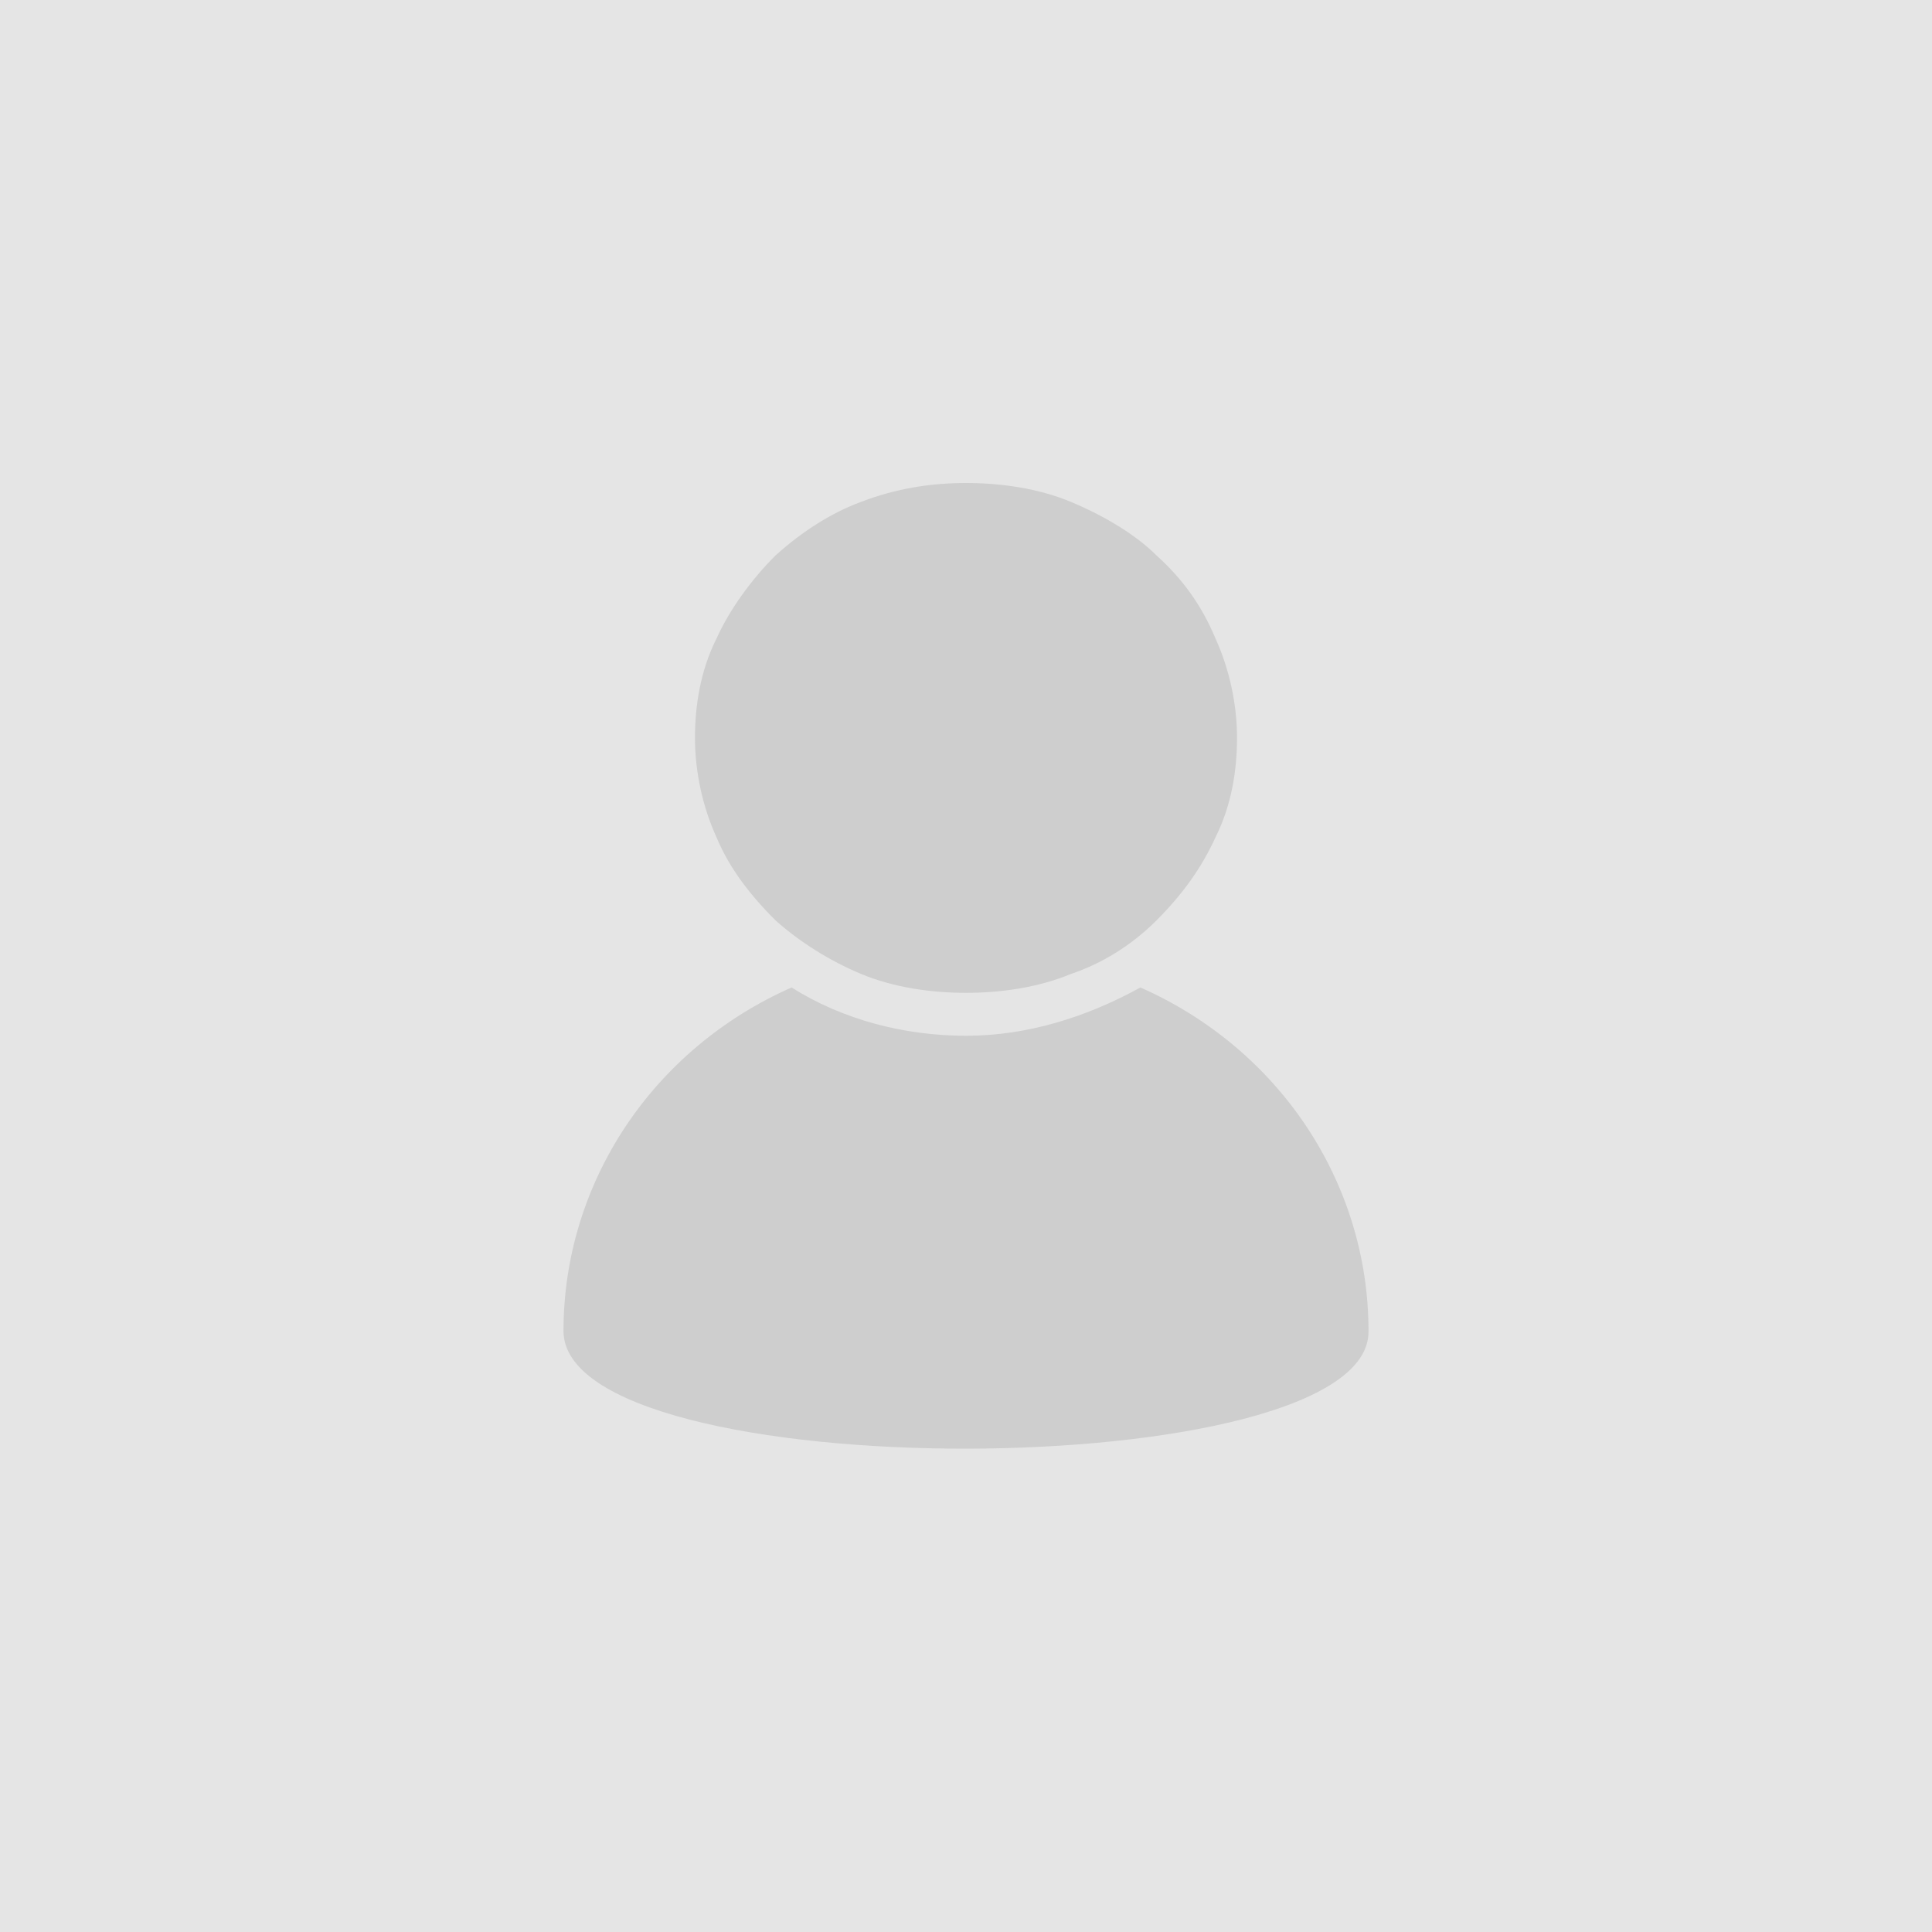 <?xml version="1.0" encoding="UTF-8"?>
<svg width="200px" height="200px" viewBox="0 0 200 200" version="1.1" xmlns="http://www.w3.org/2000/svg" xmlns:xlink="http://www.w3.org/1999/xlink">
    <!-- Generator: Sketch 60.1 (88133) - https://sketch.com -->
    <title>编组</title>
    <desc>Created with Sketch.</desc>
    <g id="页面-1" stroke="none" stroke-width="1" fill="none" fill-rule="evenodd">
        <g id="编组">
            <rect id="矩形" fill="#E5E5E5" x="0" y="0" width="200" height="200"></rect>
            <path d="M58.333,137.778 C58.333,122.5 67.5,108.611 81.944,102.222 C87.222,105.556 93.611,107.222 100,107.222 C106.389,107.222 112.5,105.278 118.056,102.222 C132.5,108.611 141.667,122.5 141.667,137.778 C141.944,153.889 58.333,154.167 58.333,137.778 Z M119.722,95.278 C117.222,97.778 114.167,99.722 110.833,100.833 C107.5,102.222 103.611,102.778 100,102.778 C96.389,102.778 92.5,102.222 89.167,100.833 C85.833,99.444 82.778,97.5 80.278,95.278 C77.778,92.778 75.556,90 74.167,86.667 C72.778,83.611 71.944,80 71.944,76.389 C71.944,73.056 72.5,69.444 74.167,66.111 C75.556,63.056 77.778,60 80.278,57.5 C83.056,55 86.111,53.056 89.167,51.944 C92.778,50.556 96.389,50 100,50 C103.611,50 107.5,50.556 110.833,51.944 C114.167,53.333 117.5,55.278 119.722,57.5 C122.5,60 124.444,62.778 125.833,66.111 C127.222,69.167 128.056,72.778 128.056,76.389 C128.056,79.722 127.5,83.333 125.833,86.667 C124.444,89.722 122.5,92.5 119.722,95.278 Z" id="形状" fill="#CECECE" fill-rule="nonzero"></path>
        </g>
    </g>
</svg>